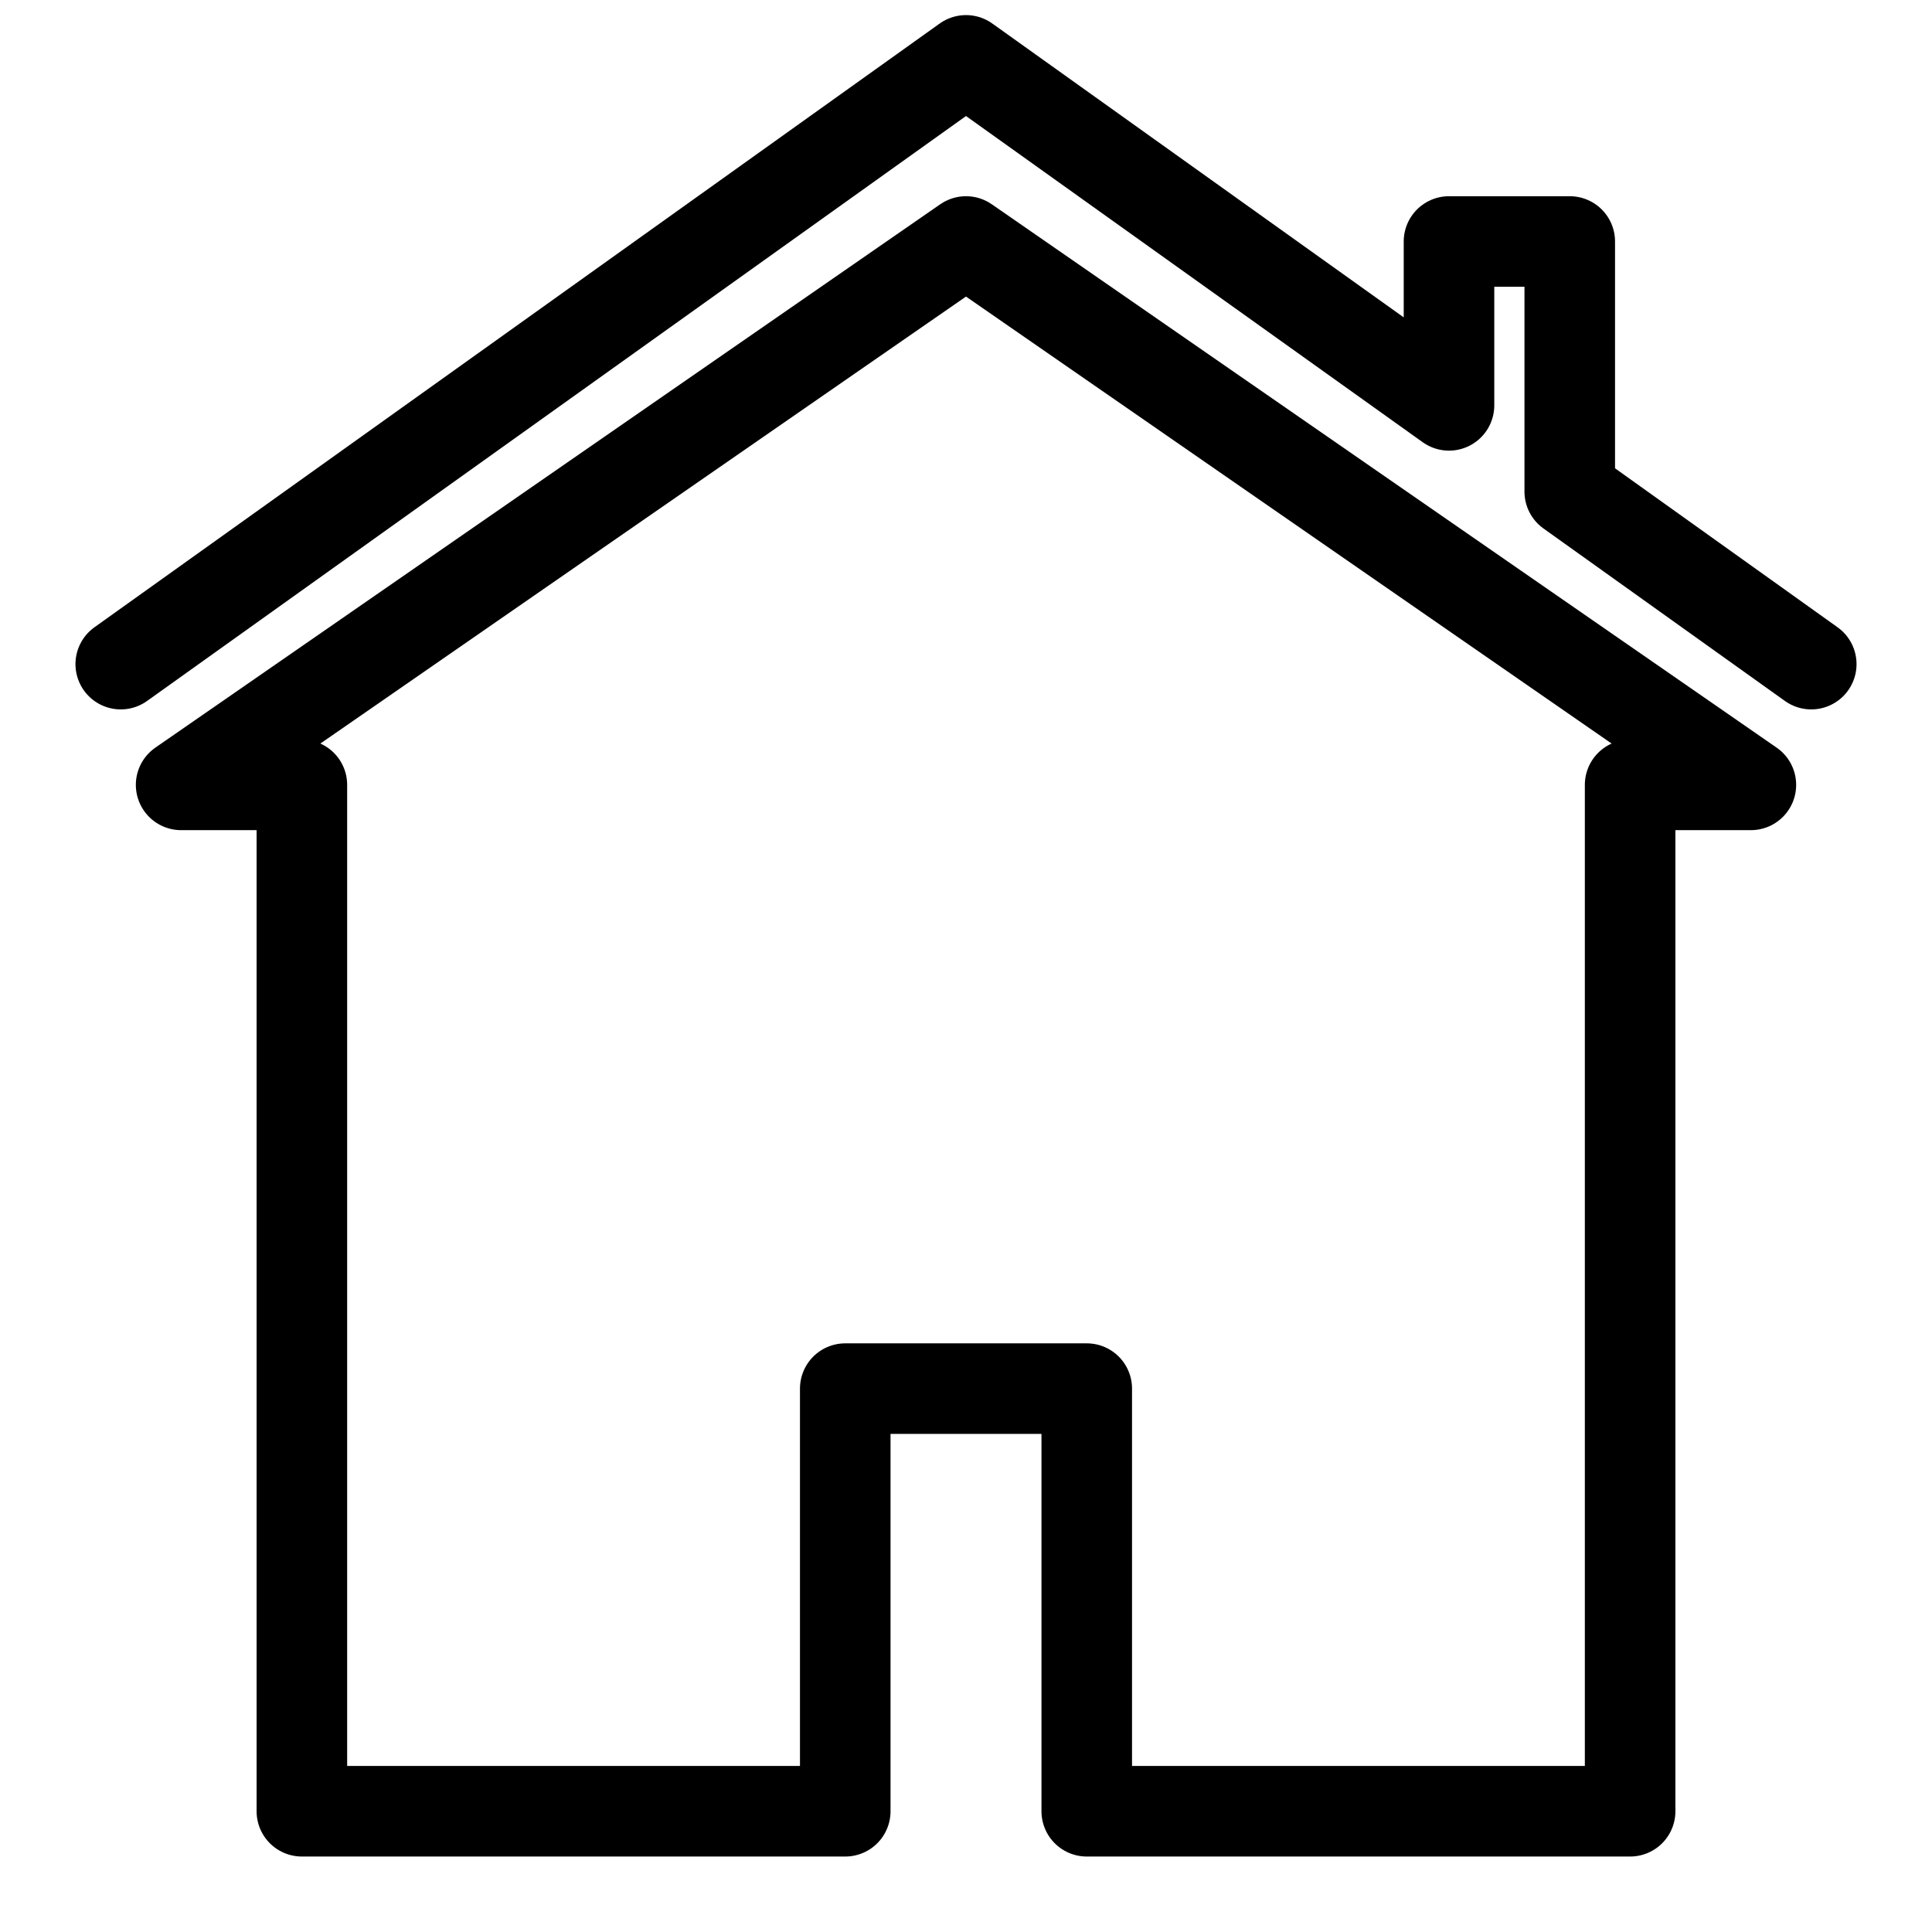 <?xml version="1.0" encoding="UTF-8" standalone="no"?>
<!-- Created with Inkscape (http://www.inkscape.org/) -->

<svg
   xmlns:dc="http://purl.org/dc/elements/1.1/"
   xmlns:cc="http://creativecommons.org/ns#"
   xmlns:rdf="http://www.w3.org/1999/02/22-rdf-syntax-ns#"
   xmlns:svg="http://www.w3.org/2000/svg"
   xmlns="http://www.w3.org/2000/svg"
   xmlns:sodipodi="http://sodipodi.sourceforge.net/DTD/sodipodi-0.dtd"
   xmlns:inkscape="http://www.inkscape.org/namespaces/inkscape"
   width="64"
   height="64"
   viewBox="0 0 64 64"
   version="1.1"
   id="svg8"
   inkscape:version="0.92.3 (2405546, 2018-03-11)"
   sodipodi:docname="house-icon.svg">
  <defs
     id="defs2" />
  <sodipodi:namedview
     id="base"
     pagecolor="#ffffff"
     bordercolor="#666666"
     borderopacity="1.0"
     inkscape:pageopacity="0"
     inkscape:pageshadow="2"
     inkscape:zoom="11.2"
     inkscape:cx="15.286795"
     inkscape:cy="37.576039"
     inkscape:document-units="px"
     inkscape:current-layer="layer1"
     showgrid="true"
     units="px"
     scale-x="1"
     inkscape:pagecheckerboard="false"
     showguides="true"
     inkscape:guide-bbox="true"
     inkscape:window-width="1920"
     inkscape:window-height="1017"
     inkscape:window-x="1912"
     inkscape:window-y="-8"
     inkscape:window-maximized="1">
    <inkscape:grid
       type="xygrid"
       id="grid8450"
       spacingx="2"
       spacingy="2"
       originx="2"
       originy="2"
       empspacing="4"
       dotted="false" />
    <sodipodi:guide
       position="32,32"
       orientation="1,0"
       id="guide8530"
       inkscape:locked="false" />
    <sodipodi:guide
       position="2,32"
       orientation="1,0"
       id="guide8532"
       inkscape:locked="false" />
    <sodipodi:guide
       position="62,32"
       orientation="1,0"
       id="guide8534"
       inkscape:locked="false" />
    <sodipodi:guide
       position="32,62"
       orientation="0,1"
       id="guide8536"
       inkscape:locked="false" />
    <sodipodi:guide
       position="32,2"
       orientation="0,1"
       id="guide8538"
       inkscape:locked="false" />
  </sodipodi:namedview>
  <g
     inkscape:label="Layer 1"
     inkscape:groupmode="layer"
     id="layer1"
     transform="translate(0,-280.067)">
    <path
       style="fill:none;fill-opacity:0;fill-rule:evenodd;stroke:#000000;stroke-width:3;stroke-linecap:round;stroke-linejoin:round;stroke-miterlimit:4;stroke-dasharray:none;stroke-opacity:1"
       d="m 10,340.067 v -34 H 6 l 26,-18 26,18 h -4 v 34 H 36 v -14 h -8 v 14 z"
       id="path8528"
       inkscape:connector-curvature="0"
       sodipodi:nodetypes="ccccccccccccc" />
    <path
       style="fill:none;fill-rule:evenodd;stroke:#000000;stroke-width:3;stroke-linecap:round;stroke-linejoin:round;stroke-miterlimit:4;stroke-dasharray:none;stroke-opacity:1"
       d="M 60,22 52,16.285 V 8 h -4 v 5.428 L 32,2 4,22"
       transform="translate(0,280.067)"
       id="path8526"
       inkscape:connector-curvature="0"
       sodipodi:nodetypes="ccccccc" />
  </g>
</svg>
